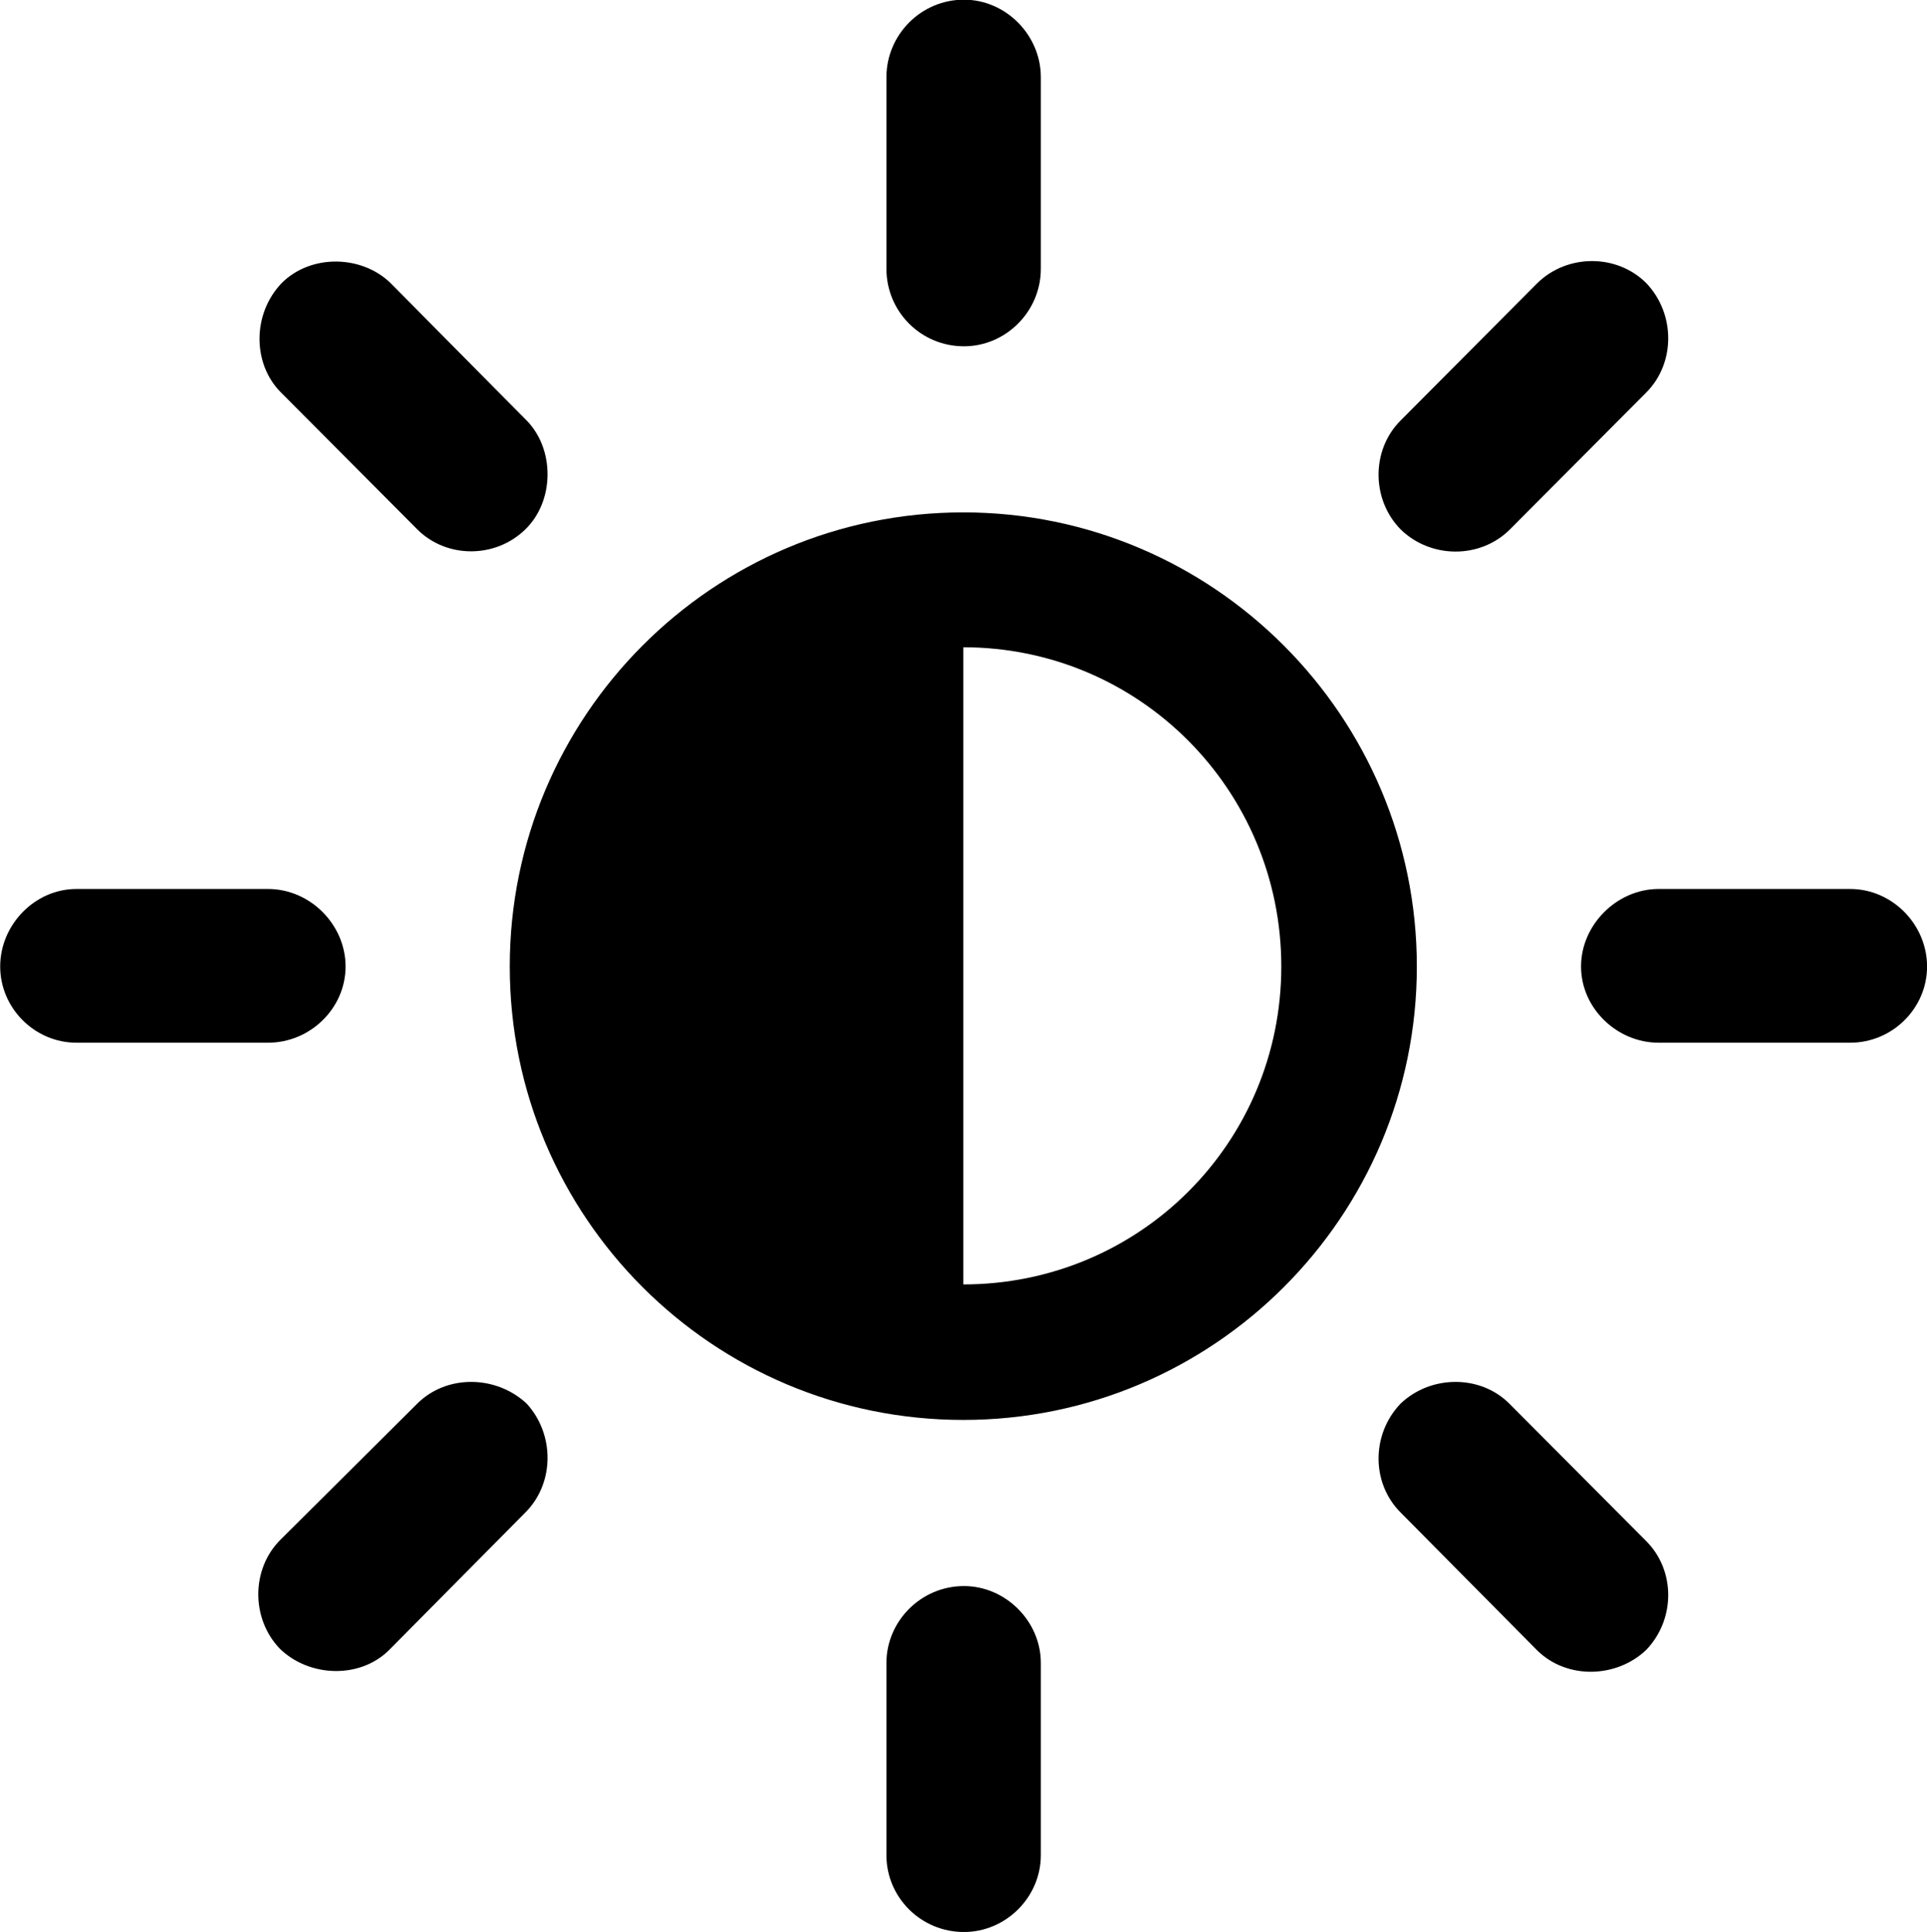 
<svg
    viewBox="0 0 29.572 29.654"
    xmlns="http://www.w3.org/2000/svg"
>
    <path
        fill="inherit"
        d="M14.793 5.315C15.433 5.315 15.973 4.785 15.973 4.125V1.185C15.973 0.535 15.433 -0.005 14.793 -0.005C14.133 -0.005 13.603 0.535 13.603 1.185V4.125C13.603 4.785 14.133 5.315 14.793 5.315ZM21.493 8.125C21.953 8.575 22.713 8.585 23.173 8.125L25.263 6.025C25.713 5.575 25.713 4.815 25.263 4.345C24.813 3.895 24.053 3.895 23.593 4.345L21.493 6.455C21.043 6.905 21.043 7.665 21.493 8.125ZM8.063 8.125C8.513 7.685 8.513 6.895 8.083 6.455L5.993 4.345C5.553 3.915 4.773 3.895 4.323 4.345C3.873 4.815 3.873 5.575 4.303 6.015L6.403 8.125C6.853 8.575 7.603 8.575 8.063 8.125ZM14.783 21.795C18.623 21.795 21.743 18.675 21.743 14.835C21.743 10.995 18.623 7.865 14.783 7.865C10.933 7.865 7.823 10.995 7.823 14.835C7.823 18.675 10.933 21.795 14.783 21.795ZM14.783 19.715V9.935C17.483 9.935 19.663 12.125 19.663 14.835C19.663 17.545 17.483 19.715 14.783 19.715ZM24.263 14.835C24.263 15.475 24.813 16.005 25.453 16.005H28.393C29.043 16.005 29.573 15.475 29.573 14.835C29.573 14.195 29.043 13.645 28.393 13.645H25.453C24.813 13.645 24.263 14.195 24.263 14.835ZM5.303 14.835C5.303 14.195 4.763 13.645 4.113 13.645H1.173C0.533 13.645 0.003 14.195 0.003 14.835C0.003 15.475 0.533 16.005 1.173 16.005H4.113C4.763 16.005 5.303 15.475 5.303 14.835ZM8.083 21.545C7.613 21.105 6.853 21.095 6.403 21.545L4.303 23.635C3.853 24.085 3.853 24.845 4.293 25.305C4.743 25.745 5.523 25.775 5.973 25.325L8.063 23.215C8.513 22.765 8.513 22.015 8.083 21.545ZM21.493 21.545C21.043 22.015 21.043 22.765 21.493 23.215L23.593 25.335C24.053 25.785 24.813 25.755 25.263 25.325C25.713 24.855 25.713 24.105 25.263 23.655L23.163 21.545C22.713 21.095 21.953 21.105 21.493 21.545ZM14.793 24.345C14.133 24.345 13.603 24.885 13.603 25.525V28.475C13.603 29.125 14.133 29.655 14.793 29.655C15.433 29.655 15.973 29.125 15.973 28.475V25.525C15.973 24.885 15.433 24.345 14.793 24.345Z"
        fillRule="evenodd"
        clipRule="evenodd"
    />
</svg>
        
